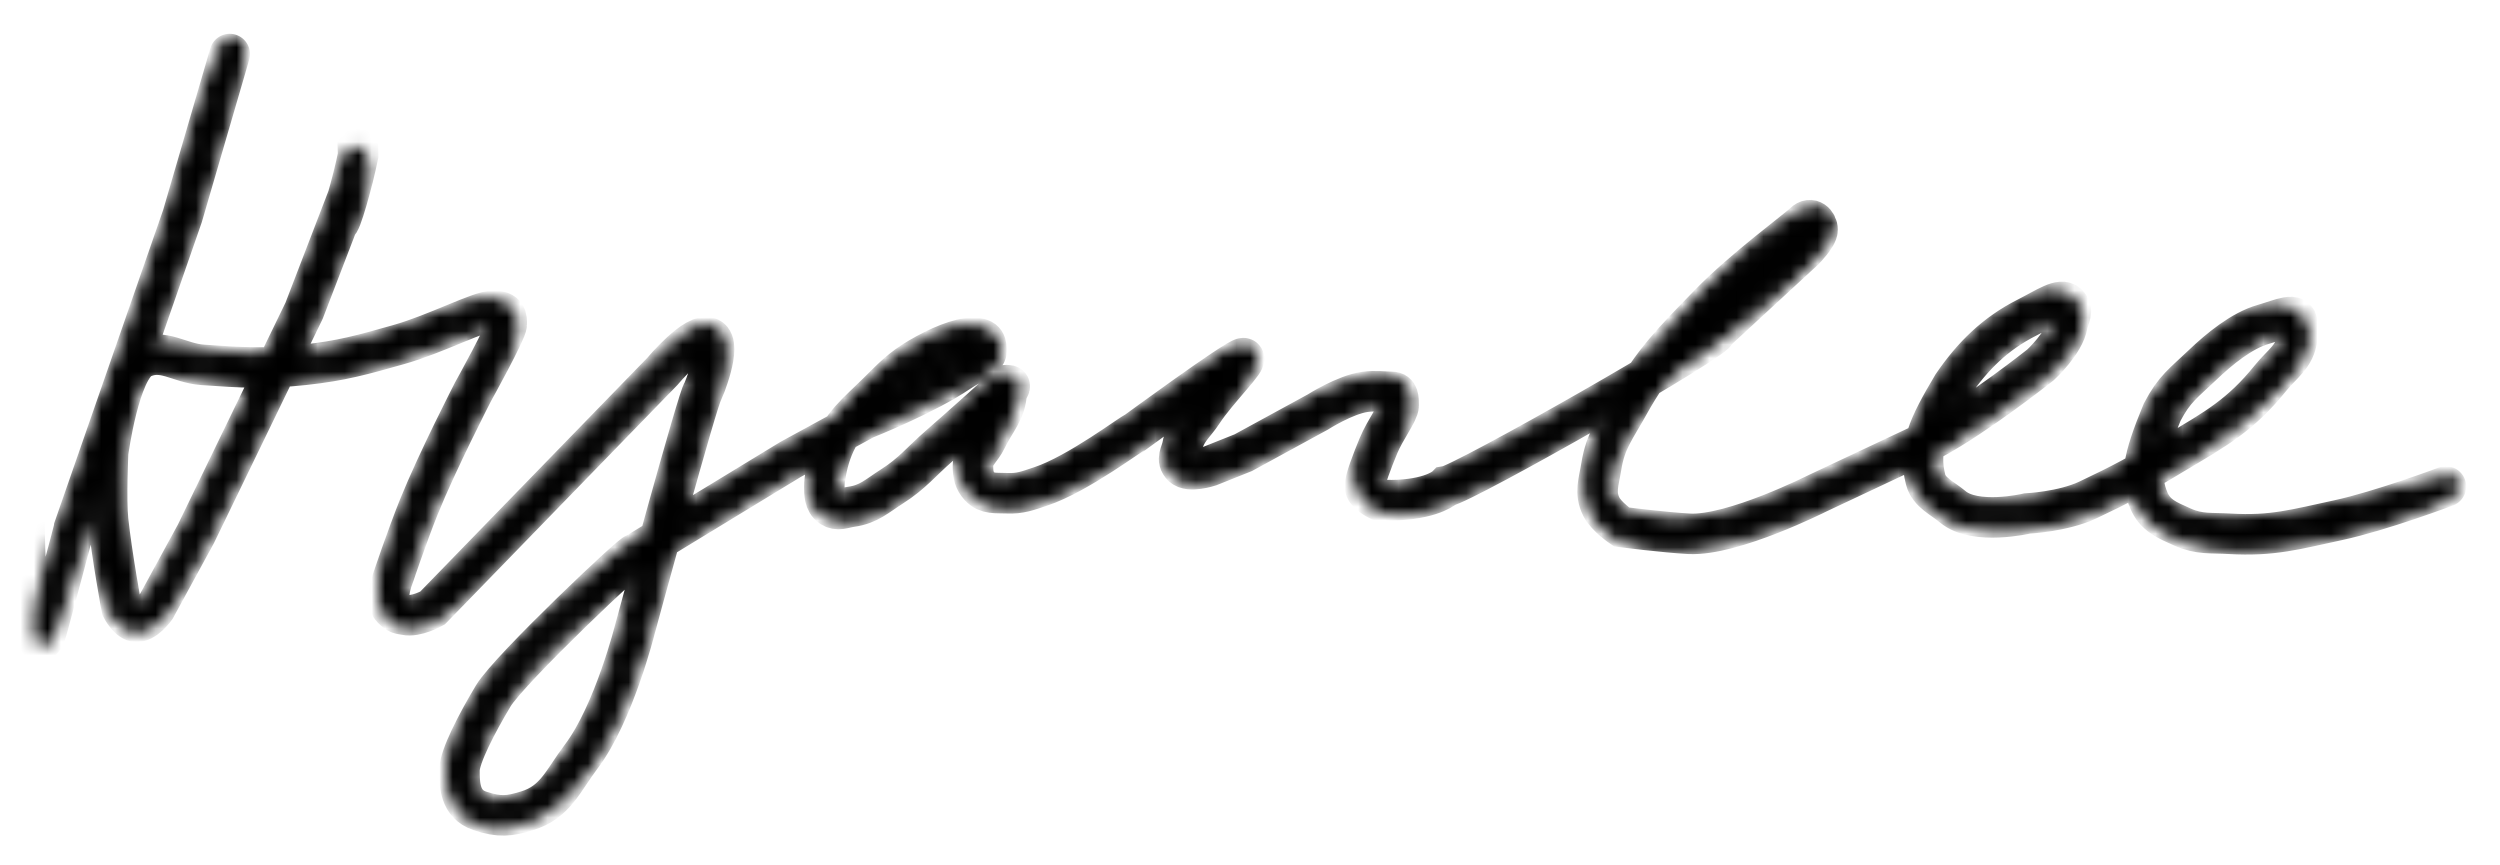 <svg width="185" height="64" viewBox="0 0 185 64" fill="none" xmlns="http://www.w3.org/2000/svg">
<mask id="mask0_39_21" style="mask-type:alpha" maskUnits="userSpaceOnUse" x="0" y="0" width="185" height="64">
<path d="M17.054 3.146C16.804 3.376 16.664 3.686 16.314 4.486C15.964 5.296 15.774 5.766 15.304 7.156C14.824 8.546 14.524 9.526 13.944 11.436C13.374 13.356 13.134 14.466 12.414 16.746C11.694 19.026 11.184 20.396 10.334 22.836C9.474 25.276 9.014 26.526 8.144 28.956C7.274 31.386 6.754 32.716 5.974 34.986C5.204 37.246 4.824 38.446 4.274 40.286C3.714 42.136 3.444 42.966 3.194 44.206C2.944 45.446 3.014 45.886 3.004 46.486C2.984 47.076 3.044 47.036 3.104 47.186C3.174 47.336 3.204 47.336 3.314 47.226C3.424 47.106 3.454 47.156 3.654 46.616C3.864 46.076 3.964 45.696 4.354 44.516C4.744 43.336 4.994 42.526 5.604 40.716C6.214 38.906 6.594 37.716 7.384 35.476C8.184 33.226 8.694 31.896 9.584 29.476C10.464 27.056 10.944 25.806 11.834 23.366C12.714 20.926 13.254 19.546 14.004 17.266C14.764 14.976 15.034 13.866 15.614 11.936C16.194 10.016 16.524 9.056 16.904 7.636C17.274 6.216 17.344 5.696 17.484 4.826C17.624 3.966 17.674 3.636 17.594 3.296C17.504 2.966 17.314 2.906 17.054 3.146Z" fill="currentColor" stroke="currentColor"/>
<path d="M26.024 11.436C25.874 11.556 25.924 11.526 25.734 11.976C25.544 12.436 25.444 12.696 25.074 13.716C24.704 14.736 24.494 15.486 23.874 17.086C23.254 18.696 22.834 19.746 21.984 21.746C21.144 23.756 20.634 24.976 19.654 27.126C18.684 29.266 18.094 30.406 17.094 32.476C16.094 34.546 15.554 35.666 14.664 37.476C13.764 39.286 13.344 40.156 12.644 41.526C11.944 42.906 11.654 43.536 11.174 44.356C10.704 45.166 10.524 45.386 10.264 45.596C9.994 45.796 9.964 45.746 9.844 45.366C9.714 44.986 9.744 44.586 9.624 43.696C9.504 42.806 9.394 42.096 9.244 40.916C9.094 39.736 8.974 39.056 8.884 37.816C8.804 36.576 8.804 35.856 8.814 34.696C8.824 33.536 8.844 32.976 8.944 32.006C9.044 31.046 9.134 30.596 9.314 29.886C9.504 29.176 9.624 28.916 9.864 28.466C10.114 28.006 10.214 27.836 10.524 27.606C10.834 27.376 11.004 27.356 11.424 27.306C11.834 27.256 12.074 27.286 12.604 27.346C13.134 27.406 13.384 27.476 14.064 27.606C14.754 27.726 15.154 27.836 16.024 27.966C16.904 28.096 17.374 28.216 18.424 28.246C19.484 28.286 20.094 28.256 21.294 28.146C22.494 28.026 23.144 27.926 24.414 27.666C25.694 27.406 26.364 27.256 27.664 26.866C28.964 26.476 29.684 26.176 30.914 25.736C32.154 25.286 32.824 25.036 33.854 24.626C34.884 24.226 35.434 23.946 36.064 23.706C36.694 23.476 36.884 23.336 36.994 23.456C37.114 23.576 36.984 23.706 36.654 24.306C36.324 24.896 35.974 25.326 35.344 26.426C34.714 27.516 34.254 28.316 33.514 29.776C32.784 31.236 32.364 32.146 31.664 33.726C30.964 35.296 30.564 36.176 30.004 37.646C29.444 39.126 29.174 39.866 28.864 41.096C28.554 42.316 28.434 42.896 28.474 43.786C28.514 44.666 28.644 45.066 29.054 45.526C29.454 45.986 29.804 46.136 30.504 46.076C31.204 46.006 31.624 45.796 32.554 45.196C33.484 44.596 34.034 44.116 35.174 43.076C36.304 42.036 36.954 41.326 38.234 39.996C39.514 38.666 40.204 37.846 41.564 36.406C42.914 34.956 43.694 34.156 45.004 32.776C46.314 31.396 47.014 30.656 48.114 29.496C49.224 28.336 49.744 27.786 50.524 26.976C51.314 26.166 51.634 25.856 52.024 25.446C52.414 25.026 52.464 24.866 52.474 24.916C52.484 24.966 52.304 25.106 52.074 25.686C51.834 26.256 51.624 26.746 51.294 27.806C50.964 28.866 50.804 29.596 50.414 30.996C50.024 32.406 49.784 33.216 49.344 34.836C48.904 36.456 48.654 37.376 48.194 39.116C47.734 40.846 47.514 41.816 47.054 43.536C46.594 45.256 46.394 46.146 45.894 47.726C45.394 49.306 45.144 50.056 44.564 51.436C43.974 52.826 43.634 53.526 42.964 54.656C42.304 55.786 41.944 56.276 41.244 57.096C40.534 57.906 40.154 58.236 39.434 58.716C38.704 59.206 38.274 59.326 37.624 59.516C36.974 59.706 36.654 59.766 36.184 59.656C35.704 59.556 35.514 59.426 35.254 59.006C34.994 58.596 34.864 58.306 34.894 57.596C34.914 56.886 34.994 56.466 35.384 55.456C35.764 54.446 36.034 53.776 36.794 52.556C37.554 51.336 38.014 50.666 39.174 49.356C40.334 48.046 41.054 47.386 42.604 46.006C44.154 44.626 45.094 43.846 46.924 42.446C48.754 41.046 49.794 40.316 51.734 39.006C53.674 37.696 54.714 37.056 56.634 35.896C58.554 34.736 59.574 34.186 61.334 33.216C63.094 32.246 63.954 31.806 65.444 31.046C66.924 30.286 67.594 29.986 68.764 29.416C69.924 28.846 70.444 28.646 71.264 28.196C72.094 27.756 72.424 27.586 72.894 27.186C73.364 26.786 73.524 26.596 73.614 26.196C73.704 25.786 73.654 25.506 73.344 25.176C73.034 24.846 72.734 24.606 72.064 24.536C71.404 24.466 70.904 24.526 70.024 24.826C69.134 25.116 68.624 25.416 67.644 26.026C66.664 26.636 66.094 27.026 65.124 27.876C64.154 28.726 63.584 29.286 62.794 30.266C62.004 31.256 61.674 31.856 61.184 32.806C60.684 33.766 60.494 34.246 60.334 35.056C60.174 35.856 60.154 36.236 60.374 36.816C60.594 37.396 60.854 37.686 61.444 37.946C62.024 38.216 62.474 38.276 63.304 38.146C64.134 38.006 64.624 37.786 65.584 37.256C66.544 36.726 67.074 36.306 68.104 35.506C69.134 34.706 69.724 34.176 70.734 33.246C71.744 32.326 72.384 31.716 73.164 30.866C73.934 30.016 74.294 29.526 74.594 29.006C74.904 28.486 74.874 28.286 74.674 28.266C74.484 28.236 74.134 28.366 73.634 28.876C73.134 29.386 72.614 29.936 72.174 30.816C71.744 31.686 71.584 32.336 71.454 33.246C71.334 34.156 71.284 34.646 71.554 35.356C71.824 36.076 72.104 36.436 72.814 36.806C73.534 37.176 74.064 37.296 75.124 37.196C76.194 37.086 76.834 36.836 78.164 36.266C79.484 35.696 80.274 35.226 81.754 34.346C83.234 33.466 84.104 32.866 85.564 31.876C87.024 30.876 87.854 30.276 89.054 29.366C90.264 28.456 90.904 27.956 91.584 27.326C92.264 26.696 92.434 26.426 92.454 26.226C92.484 26.026 92.204 26.046 91.724 26.316C91.244 26.596 90.754 26.896 90.064 27.596C89.384 28.286 88.904 28.886 88.304 29.776C87.694 30.666 87.384 31.226 87.044 32.046C86.704 32.856 86.564 33.246 86.604 33.846C86.654 34.436 86.804 34.736 87.254 35.026C87.704 35.326 88.054 35.396 88.874 35.316C89.684 35.236 90.224 35.056 91.334 34.606C92.444 34.166 93.144 33.736 94.414 33.086C95.684 32.436 96.434 31.986 97.694 31.356C98.954 30.726 99.694 30.376 100.704 29.936C101.704 29.486 102.224 29.266 102.724 29.126C103.214 28.976 103.214 28.976 103.174 29.216C103.134 29.446 102.864 29.736 102.514 30.306C102.154 30.886 101.764 31.296 101.404 32.096C101.044 32.896 100.784 33.476 100.704 34.306C100.614 35.136 100.664 35.646 100.984 36.266C101.304 36.886 101.584 37.136 102.304 37.386C103.024 37.636 103.484 37.686 104.564 37.526C105.654 37.366 106.294 37.126 107.714 36.576C109.124 36.026 109.974 35.646 111.634 34.786C113.304 33.916 114.264 33.366 116.064 32.276C117.854 31.176 118.784 30.516 120.594 29.306C122.404 28.106 123.394 27.476 125.114 26.246C126.844 25.026 127.724 24.376 129.214 23.186C130.694 22.006 131.414 21.396 132.514 20.336C133.624 19.276 134.184 18.706 134.744 17.876C135.294 17.056 135.424 16.626 135.314 16.196C135.204 15.776 134.884 15.646 134.214 15.756C133.544 15.866 133.004 16.086 131.984 16.746C130.954 17.416 130.324 17.986 129.084 19.106C127.854 20.216 127.104 20.976 125.824 22.346C124.534 23.706 123.804 24.516 122.654 25.936C121.504 27.366 120.944 28.146 120.094 29.476C119.244 30.806 118.874 31.456 118.404 32.586C117.934 33.716 117.824 34.216 117.724 35.126C117.624 36.036 117.684 36.406 117.894 37.116C118.104 37.826 118.284 38.156 118.794 38.676C119.294 39.196 119.664 39.416 120.424 39.736C121.174 40.056 121.664 40.156 122.544 40.276C123.434 40.386 123.874 40.386 124.854 40.306C125.834 40.236 126.324 40.136 127.434 39.886C128.534 39.636 129.134 39.476 130.374 39.076C131.604 38.666 132.254 38.416 133.594 37.866C134.934 37.316 135.644 36.996 137.074 36.326C138.504 35.656 139.284 35.296 140.744 34.516C142.204 33.726 142.994 33.276 144.384 32.406C145.764 31.526 146.434 31.026 147.664 30.146C148.904 29.276 149.564 28.856 150.534 28.046C151.514 27.226 151.944 26.806 152.544 26.076C153.144 25.346 153.344 25.006 153.534 24.376C153.724 23.746 153.744 23.416 153.504 22.926C153.254 22.446 152.964 22.086 152.304 21.956C151.644 21.816 151.104 21.896 150.214 22.256C149.314 22.606 148.784 22.996 147.814 23.736C146.844 24.476 146.274 24.926 145.344 25.956C144.414 26.986 143.874 27.696 143.184 28.866C142.494 30.046 142.204 30.726 141.894 31.836C141.584 32.956 141.524 33.486 141.634 34.446C141.744 35.396 141.894 35.866 142.464 36.606C143.034 37.346 143.504 37.716 144.504 38.166C145.504 38.606 146.174 38.756 147.464 38.846C148.744 38.936 149.454 38.866 150.914 38.606C152.374 38.346 153.204 38.136 154.764 37.546C156.314 36.956 157.174 36.486 158.694 35.646C160.214 34.816 160.984 34.276 162.364 33.356C163.734 32.426 164.414 31.956 165.564 31.026C166.714 30.086 167.264 29.556 168.114 28.686C168.954 27.806 169.334 27.416 169.784 26.656C170.234 25.896 170.364 25.516 170.364 24.876C170.364 24.236 170.234 23.836 169.774 23.466C169.314 23.096 168.884 22.976 168.074 23.026C167.254 23.066 166.704 23.206 165.704 23.706C164.704 24.216 164.094 24.656 163.074 25.556C162.054 26.456 161.464 27.076 160.614 28.196C159.754 29.306 159.334 29.946 158.804 31.136C158.274 32.336 158.034 33.006 157.964 34.156C157.884 35.296 157.924 35.916 158.404 36.886C158.894 37.856 159.304 38.366 160.374 39.026C161.434 39.676 162.174 39.926 163.734 40.156C165.284 40.386 166.194 40.366 168.164 40.176C170.124 39.986 171.544 39.696 173.564 39.206C175.594 38.716 176.724 38.326 178.284 37.736C179.854 37.146 180.814 36.636 181.404 36.236C181.994 35.836 181.924 35.686 181.224 35.726C180.524 35.776 179.514 36.106 177.904 36.456C176.294 36.806 175.174 37.086 173.184 37.496C171.204 37.896 169.824 38.246 167.974 38.486C166.114 38.716 165.294 38.796 163.904 38.666C162.524 38.546 161.914 38.336 161.024 37.876C160.144 37.416 159.824 37.076 159.464 36.356C159.114 35.636 159.104 35.196 159.234 34.276C159.364 33.366 159.594 32.786 160.114 31.776C160.644 30.756 161.064 30.186 161.884 29.206C162.704 28.226 163.294 27.676 164.224 26.876C165.154 26.066 165.704 25.686 166.524 25.186C167.344 24.676 167.754 24.556 168.314 24.356C168.874 24.156 169.074 24.086 169.304 24.176C169.534 24.266 169.554 24.426 169.454 24.786C169.354 25.146 169.264 25.406 168.804 25.996C168.344 26.576 167.984 26.936 167.154 27.716C166.334 28.496 165.794 29.026 164.664 29.906C163.544 30.776 162.884 31.226 161.534 32.106C160.184 32.976 159.404 33.476 157.934 34.266C156.474 35.066 155.664 35.506 154.194 36.066C152.734 36.626 151.964 36.826 150.634 37.076C149.304 37.316 148.664 37.356 147.544 37.316C146.424 37.266 145.864 37.146 145.024 36.856C144.194 36.566 143.814 36.366 143.364 35.866C142.924 35.366 142.824 35.066 142.784 34.346C142.754 33.626 142.854 33.186 143.204 32.266C143.554 31.336 143.854 30.736 144.534 29.706C145.214 28.676 145.724 28.026 146.594 27.106C147.454 26.186 148.004 25.776 148.874 25.106C149.734 24.426 150.244 24.116 150.914 23.716C151.594 23.306 151.884 23.156 152.254 23.066C152.624 22.976 152.704 23.086 152.774 23.276C152.854 23.466 152.854 23.606 152.624 24.006C152.394 24.396 152.224 24.656 151.624 25.246C151.034 25.836 150.624 26.216 149.664 26.956C148.704 27.696 148.044 28.116 146.834 28.946C145.614 29.786 144.944 30.286 143.584 31.126C142.224 31.966 141.454 32.396 140.024 33.156C138.594 33.926 137.824 34.276 136.424 34.936C135.024 35.586 134.314 35.906 133.004 36.436C131.694 36.966 131.064 37.206 129.884 37.596C128.704 37.996 128.114 38.166 127.094 38.406C126.064 38.656 125.604 38.766 124.734 38.836C123.864 38.906 123.504 38.856 122.734 38.766C121.974 38.666 121.554 38.566 120.924 38.376C120.294 38.186 119.994 38.116 119.594 37.806C119.194 37.496 119.054 37.326 118.904 36.816C118.754 36.316 118.704 36.026 118.834 35.286C118.964 34.536 119.064 34.116 119.554 33.106C120.044 32.106 120.424 31.496 121.284 30.266C122.144 29.036 122.714 28.286 123.864 26.946C125.024 25.596 125.754 24.826 127.054 23.536C128.354 22.246 129.154 21.566 130.344 20.476C131.534 19.386 132.154 18.856 133.004 18.076C133.864 17.306 134.224 16.966 134.604 16.586C134.984 16.196 135.064 16.056 134.914 16.166C134.764 16.276 134.524 16.506 133.854 17.136C133.184 17.766 132.684 18.336 131.574 19.316C130.464 20.296 129.774 20.916 128.314 22.056C126.854 23.196 125.964 23.826 124.254 25.016C122.534 26.206 121.544 26.836 119.744 28.016C117.934 29.186 117.004 29.836 115.224 30.886C113.454 31.936 112.504 32.456 110.874 33.276C109.244 34.096 108.394 34.436 107.074 34.996C105.754 35.556 105.154 35.796 104.254 36.056C103.344 36.326 103.024 36.366 102.564 36.336C102.094 36.296 102.004 36.216 101.934 35.876C101.854 35.536 101.974 35.246 102.214 34.646C102.444 34.036 102.784 33.616 103.114 32.856C103.444 32.086 103.704 31.576 103.854 30.806C104.004 30.046 104.074 29.566 103.844 29.046C103.614 28.516 103.424 28.296 102.694 28.186C101.964 28.086 101.334 28.196 100.194 28.526C99.054 28.856 98.294 29.246 96.974 29.836C95.654 30.426 94.874 30.846 93.604 31.476C92.324 32.106 91.624 32.476 90.604 32.966C89.594 33.466 89.144 33.696 88.534 33.976C87.924 34.246 87.764 34.346 87.564 34.346C87.354 34.346 87.354 34.266 87.514 33.956C87.674 33.646 87.874 33.396 88.354 32.796C88.834 32.196 89.284 31.766 89.914 30.956C90.554 30.146 91.014 29.566 91.524 28.756C92.034 27.946 92.294 27.466 92.464 26.906C92.644 26.346 92.704 26.076 92.384 25.966C92.074 25.856 91.754 25.916 90.904 26.346C90.054 26.766 89.404 27.256 88.154 28.086C86.904 28.916 86.094 29.536 84.634 30.486C83.184 31.436 82.304 32.016 80.874 32.866C79.444 33.716 78.664 34.156 77.464 34.736C76.264 35.316 75.734 35.556 74.894 35.776C74.044 35.986 73.704 35.936 73.254 35.806C72.794 35.666 72.634 35.506 72.594 35.076C72.554 34.646 72.754 34.336 73.044 33.656C73.334 32.986 73.674 32.516 74.034 31.696C74.404 30.876 74.694 30.256 74.864 29.576C75.034 28.886 75.084 28.526 74.894 28.266C74.704 28.006 74.494 27.986 73.924 28.276C73.354 28.566 72.894 28.966 72.034 29.706C71.164 30.446 70.584 31.096 69.584 31.986C68.594 32.876 68.024 33.396 67.054 34.166C66.084 34.926 65.564 35.306 64.744 35.826C63.914 36.346 63.544 36.526 62.944 36.756C62.354 36.986 62.104 37.016 61.764 36.976C61.424 36.926 61.304 36.866 61.254 36.546C61.204 36.226 61.264 35.986 61.504 35.376C61.744 34.776 61.934 34.326 62.434 33.506C62.934 32.686 63.254 32.156 64.014 31.276C64.764 30.406 65.304 29.906 66.214 29.146C67.114 28.386 67.664 28.016 68.544 27.476C69.424 26.936 69.904 26.736 70.624 26.446C71.334 26.146 71.664 26.106 72.124 25.996C72.574 25.886 72.714 25.886 72.884 25.876C73.064 25.866 73.114 25.846 73.004 25.936C72.884 26.026 72.764 26.106 72.314 26.346C71.854 26.586 71.554 26.756 70.734 27.136C69.914 27.526 69.394 27.726 68.214 28.266C67.034 28.806 66.354 29.106 64.834 29.846C63.324 30.586 62.444 31.006 60.654 31.956C58.864 32.916 57.834 33.476 55.874 34.626C53.924 35.786 52.864 36.416 50.884 37.736C48.894 39.046 47.824 39.766 45.964 41.186C44.094 42.606 43.144 43.396 41.554 44.826C39.954 46.246 39.224 46.936 37.994 48.306C36.774 49.686 36.234 50.366 35.414 51.696C34.594 53.026 34.274 53.756 33.894 54.946C33.514 56.136 33.444 56.686 33.524 57.636C33.604 58.586 33.814 59.066 34.294 59.686C34.764 60.316 35.174 60.556 35.904 60.756C36.624 60.966 37.094 60.926 37.934 60.726C38.784 60.536 39.274 60.346 40.134 59.786C40.994 59.236 41.424 58.856 42.224 57.966C43.024 57.076 43.424 56.556 44.144 55.356C44.874 54.166 45.224 53.426 45.854 51.986C46.474 50.546 46.724 49.776 47.264 48.166C47.794 46.556 48.024 45.666 48.514 43.936C49.004 42.206 49.234 41.256 49.714 39.516C50.194 37.786 50.434 36.896 50.914 35.286C51.384 33.676 51.684 32.896 52.104 31.486C52.524 30.076 52.774 29.376 53.004 28.246C53.244 27.116 53.334 26.576 53.284 25.846C53.224 25.116 53.084 24.816 52.724 24.586C52.374 24.356 52.124 24.406 51.504 24.696C50.894 24.986 50.534 25.286 49.654 26.046C48.764 26.806 48.244 27.356 47.094 28.486C45.944 29.616 45.234 30.346 43.894 31.706C42.554 33.066 41.764 33.866 40.384 35.286C39.004 36.706 38.294 37.506 37.014 38.806C35.724 40.106 35.044 40.756 33.964 41.786C32.884 42.816 32.354 43.286 31.614 43.956C30.874 44.626 30.644 44.906 30.254 45.126C29.864 45.356 29.784 45.336 29.654 45.066C29.524 44.806 29.494 44.546 29.594 43.826C29.704 43.106 29.814 42.586 30.174 41.466C30.534 40.346 30.814 39.626 31.414 38.216C32.014 36.806 32.434 35.956 33.174 34.426C33.924 32.906 34.394 32.046 35.134 30.606C35.874 29.156 36.364 28.406 36.904 27.216C37.434 26.026 37.684 25.486 37.794 24.656C37.904 23.816 37.834 23.436 37.444 23.026C37.064 22.606 36.664 22.536 35.844 22.576C35.024 22.616 34.444 22.876 33.354 23.216C32.264 23.556 31.624 23.846 30.404 24.286C29.174 24.716 28.484 25.016 27.224 25.396C25.964 25.766 25.334 25.916 24.114 26.156C22.904 26.386 22.274 26.476 21.144 26.576C20.014 26.686 19.454 26.716 18.474 26.676C17.494 26.646 17.084 26.536 16.254 26.426C15.414 26.306 15.014 26.206 14.304 26.106C13.594 26.006 13.324 25.946 12.694 25.936C12.064 25.916 11.724 25.886 11.154 26.046C10.584 26.206 10.284 26.346 9.824 26.716C9.374 27.086 9.214 27.326 8.864 27.886C8.524 28.446 8.364 28.736 8.104 29.526C7.844 30.316 7.724 30.806 7.564 31.826C7.404 32.856 7.384 33.436 7.314 34.646C7.254 35.866 7.204 36.586 7.234 37.886C7.254 39.186 7.274 39.906 7.434 41.146C7.604 42.396 7.724 43.146 8.064 44.096C8.414 45.036 8.664 45.466 9.164 45.886C9.654 46.316 9.954 46.396 10.544 46.216C11.124 46.036 11.434 45.806 12.094 44.996C12.744 44.176 13.054 43.536 13.824 42.156C14.594 40.786 15.024 39.926 15.954 38.126C16.884 36.326 17.444 35.216 18.474 33.156C19.514 31.096 20.114 29.956 21.144 27.816C22.164 25.676 22.714 24.466 23.604 22.446C24.494 20.426 24.974 19.396 25.594 17.736C26.204 16.086 26.454 15.306 26.694 14.186C26.934 13.056 26.844 12.676 26.794 12.126C26.744 11.576 26.604 11.556 26.444 11.416C26.284 11.276 26.164 11.326 26.024 11.436Z" fill="currentColor" stroke="currentColor"/>
</mask>
<g mask="url(#mask0_39_21)">
<path d="M17 4L13.5 16L5.5 39C5.5 39 5.498 39.13 3.5 46.5C1.502 53.87 -1.359 15.158 12.5 1C26.359 -13.158 26.5 11.5 26.5 11.5C26.12 13.381 25.175 16.773 25 16.5L22.5 23L14.5 39.5L11.5 45C11.5 45 10.69 46.138 10 46C9.459 45.892 9 45 9 45C9 45 8.271 41.054 8 38.5C7.838 36.976 8 33.5 8 33.5C8 33.5 8.832 27.281 10.5 26.5C12.101 25.75 13.236 26.878 15 27C17.922 27.202 19.588 27.316 22.5 27C25.279 26.699 26.81 26.261 29.5 25.5C32.293 24.709 35.5 23 36.5 23C37.5 23 37.5 23.5 37.5 24C37.5 24.5 35 29 35 29C35 29 32.373 34.098 31 37.5C30.144 39.619 29 43 29 43C29 43 28.5 44.5 29 45C29.5 45.5 29.574 45.405 30 45.5C30.786 45.675 32 45 32 45L49 27.5C49 27.5 51.5 24.5 52.5 25C53.5 25.5 52 29 52 29C51.767 28.974 47 46.5 47 46.5C47 46.5 45.433 52.793 43 56C41.665 57.76 41.114 59.357 39 60C37.692 60.398 37 60.5 35.5 60C34 59.5 34 58 34 57C34 56 35.298 53.502 36.5 51.5C37.702 49.498 47.181 40.551 47 41L58.5 34L64 31C64 31 68.478 29.226 71 27.5C71.806 26.949 73 26.5 73 26C73 25.5 73 25 72 25C71 25 69.436 25.65 68 26.5C66.688 27.277 66.082 27.925 65 29C63.421 30.569 62.241 31.401 61.5 33.5C61.169 34.439 61 35.5 61 36C61 36.5 60.992 37.148 61.5 37.5C61.982 37.833 62.42 37.583 63 37.5C64.297 37.315 64.895 36.703 66 36C67.519 35.033 68.142 34.182 69.5 33C71.273 31.456 74 29 74 29C74 29 74 28.5 74.5 28.5C75 28.5 74.509 28.805 74.5 29C74.431 30.485 73.636 31.156 73 32.5C72.627 33.289 72 33.627 72 34.5C72 35.117 72.079 35.549 72.5 36C73.05 36.588 73.696 36.462 74.5 36.5C75.495 36.547 76.055 36.312 77 36C79.801 35.076 83.867 31.959 84 32C84 32 91.5 26.5 92 26.5C92.5 26.5 90.067 28.865 89 30.5C88.378 31.453 87.706 31.88 87.5 33C87.394 33.576 87 34 87.5 34.5C88 35 89.5 34.5 89.5 34.5L92 33.5L97.5 30.5C97.5 30.5 99.527 29.206 101 29C101.774 28.892 102.5 29 103 29C103.5 29 103.5 29.5 103.5 30C103.5 30.5 102.499 31.789 102 33C101.53 34.142 101 35.5 101 36C101 36.5 102 37 102 37C102 37 102.915 37.031 103.5 37C106.152 36.858 107 36 107 36C108.228 35.837 127.596 24.855 127 24.5L133.5 18.5C133.5 18.5 134.5 17.5 134.5 17C134.5 16.5 134 16 133.5 16.5C133 17 129.007 19.916 126.5 22.5C123.888 25.192 122.315 26.717 120.5 30C119.57 31.683 118.802 32.601 118.5 34.5C118.316 35.657 117.976 36.452 118.5 37.5C118.871 38.241 120 39 120 39C120 39 123.202 39.404 125 39.5C128.216 39.672 134.5 36.5 134.5 36.5L143 32.5C146.337 30.701 151 27 151 27C151 27 152.762 25.388 153 24C153.099 23.423 153.5 23 153 22.5C152.5 22 151.437 22.773 150 23.5C147.656 24.686 145.984 26.332 144.5 28.5C142.658 31.588 141.908 33.224 142.5 35.5C142.746 36.445 143.755 36.869 144.5 37.5C146.167 38.91 150 38 150 38C150 38 152.657 37.872 154.5 37C156.941 35.845 158.351 35.105 161 33.5C163.99 31.726 165.817 30.706 168 28C168.884 26.904 169.825 26.397 170 25C170.048 24.613 170 25 170 24C170 23 168.815 23.626 167.5 24C165.884 24.46 164.215 25.84 163 27C161.588 28.348 160.904 28.769 160 30.5C158.508 34.087 158.352 35.451 159 37C159.482 38.153 160.359 38.488 161.5 39C162.76 39.565 163.622 39.416 165 39.5C168.143 39.692 169.922 39.162 173 38.5C176.2 37.812 181 36 181 36" stroke="currentColor" stroke-width="3" stroke-linecap="round"/>
</g>
</svg>
